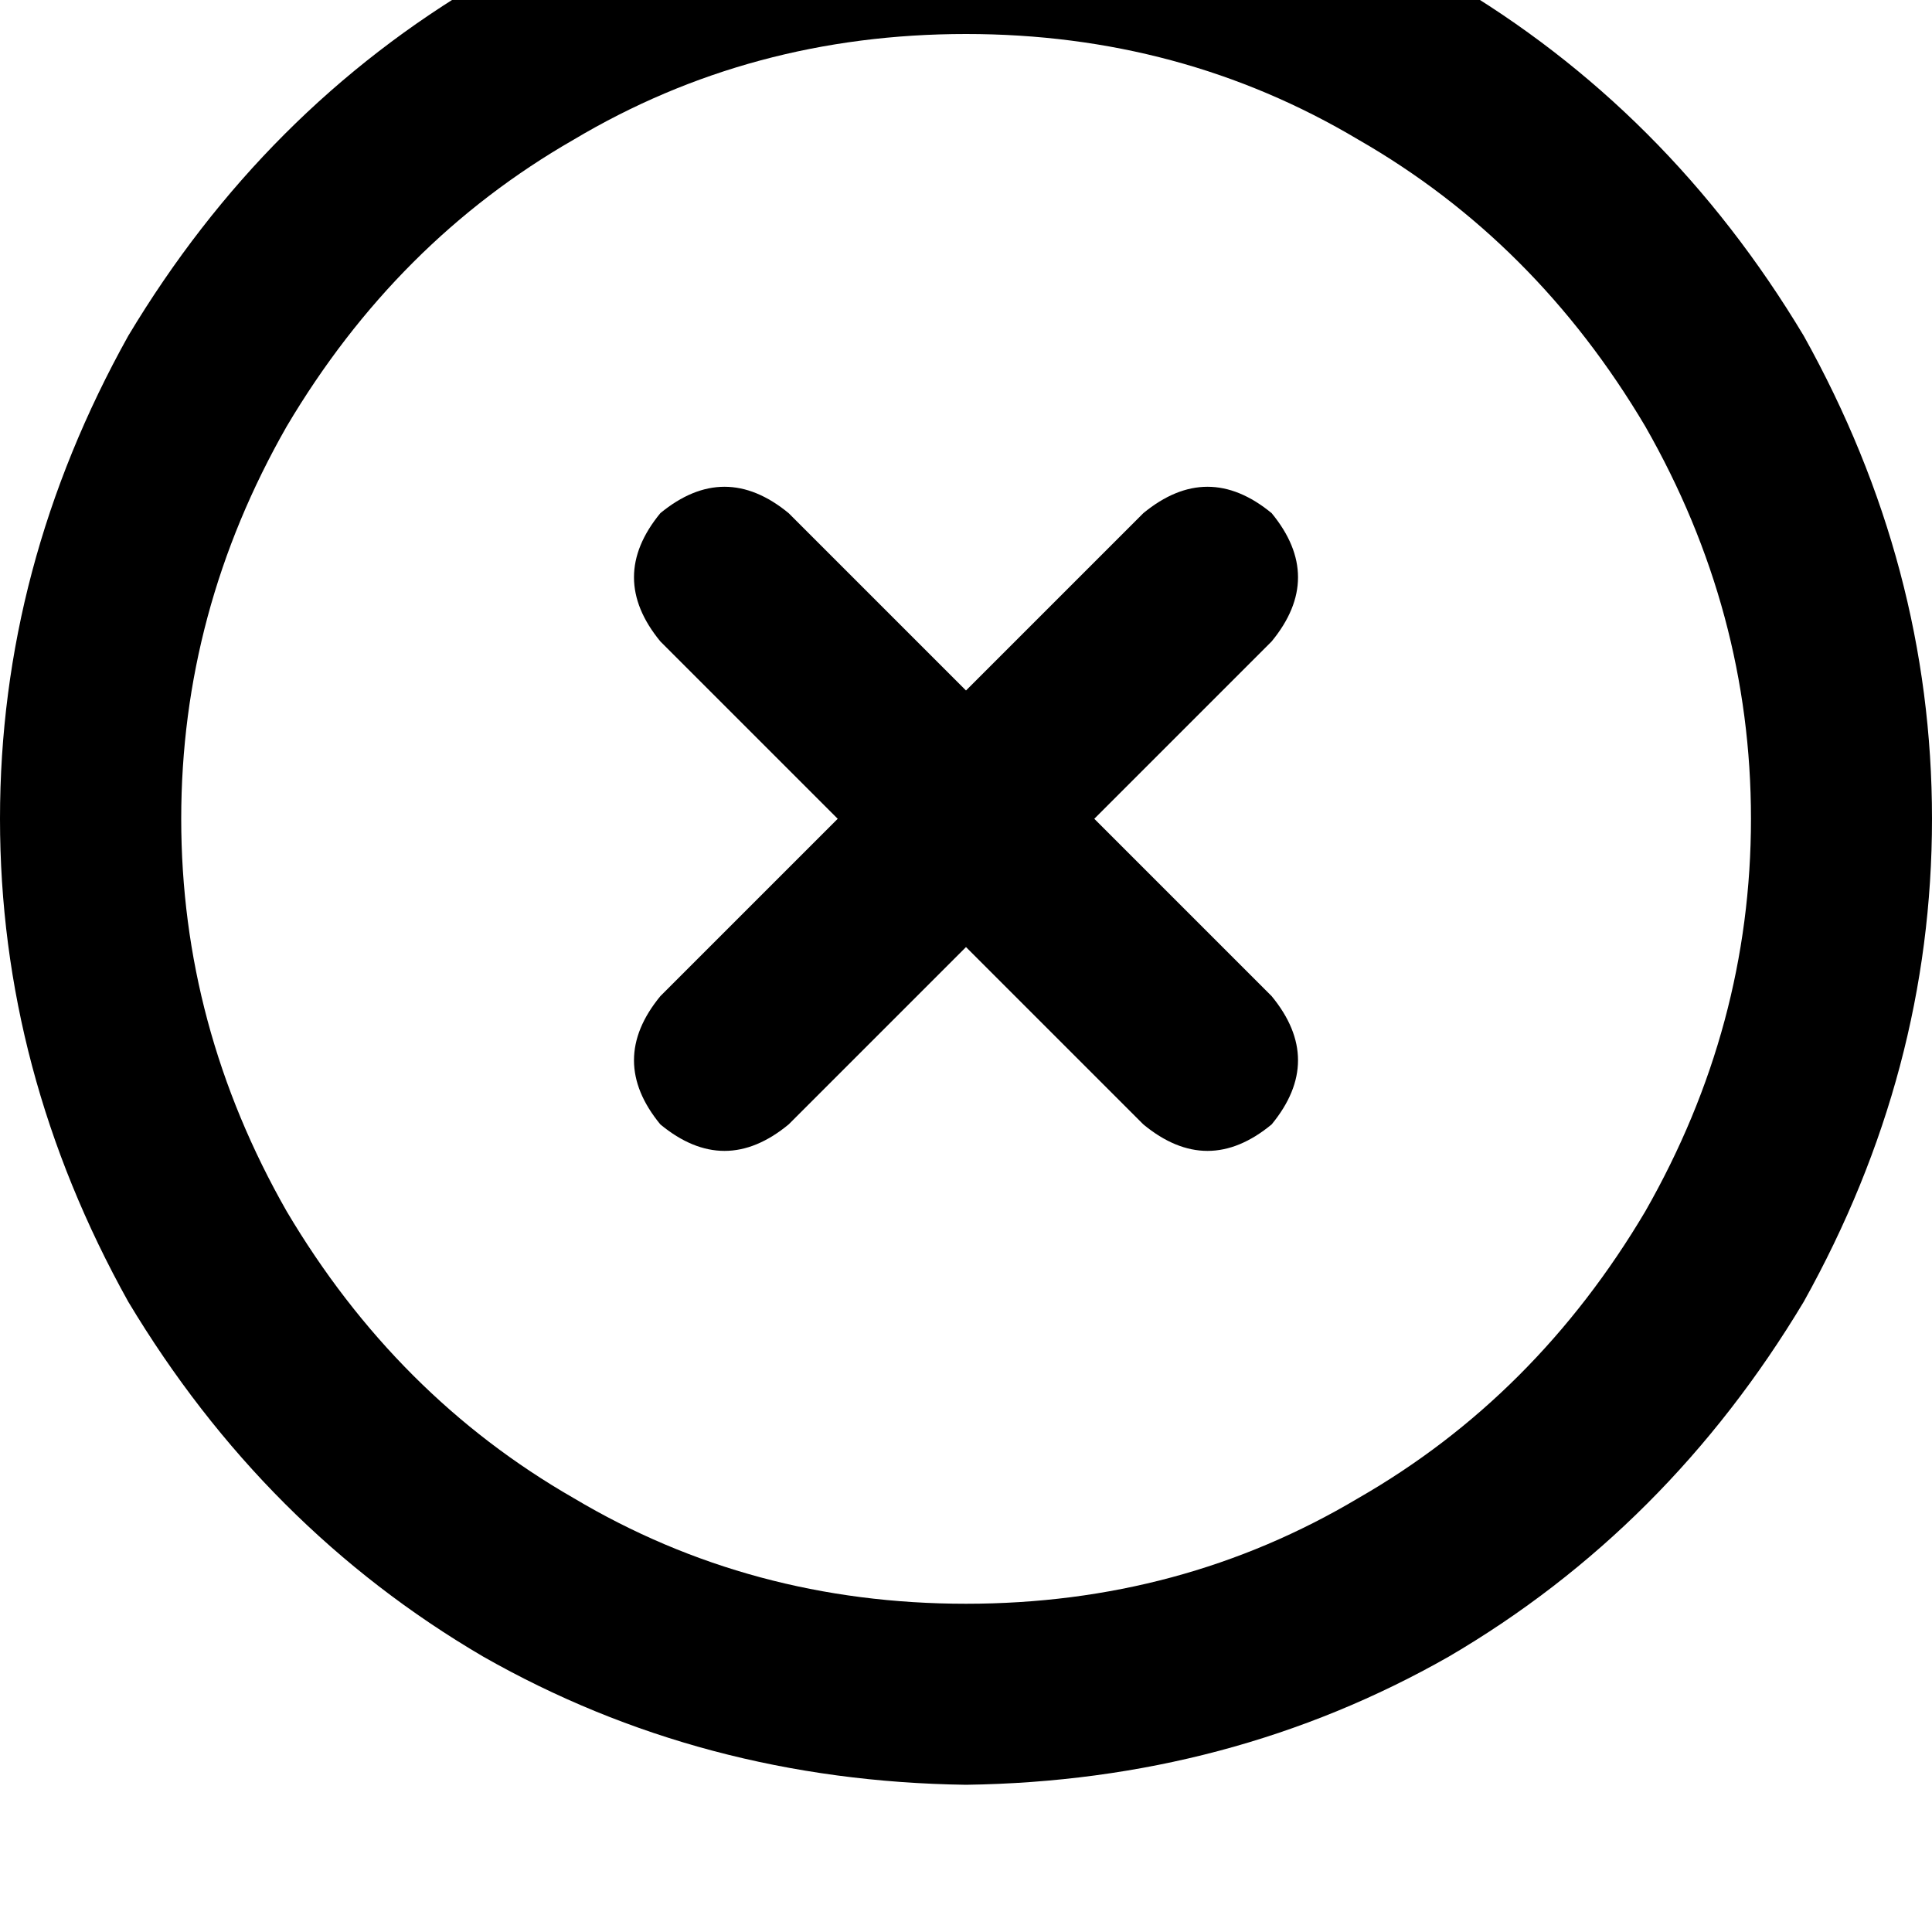 <svg height="1000" width="1000" xmlns="http://www.w3.org/2000/svg"><path d="M500 17.6q111.3 0 203.1 54.7 91.8 52.7 148.5 148.4 54.7 95.7 54.7 203.1T851.6 627q-56.7 95.7 -148.5 148.4Q611.3 830.1 500 830.1T296.9 775.4Q205.1 722.7 148.4 627 93.8 531.3 93.8 423.8t54.6 -203.1Q205.1 125 296.9 72.3 388.7 17.6 500 17.6zm0 906.2q136.7 -1.9 250 -66.4Q863.3 791 933.6 673.8q66.4 -119.1 66.4 -250t-66.4 -250Q863.3 56.6 750 -9.8 636.7 -74.2 500 -76.2q-136.7 2 -250 66.4Q136.7 56.6 66.4 173.8 0 293 0 423.8t66.4 250Q136.7 791 250 857.4q113.3 64.5 250 66.4zM341.8 265.6q-27.3 33.2 0 66.4l91.8 91.8 -91.8 91.8q-27.3 33.2 0 66.4 33.2 27.4 66.4 0L500 490.2l91.8 91.8q33.2 27.4 66.4 0 27.3 -33.2 0 -66.4l-91.8 -91.8L658.2 332q27.3 -33.2 0 -66.4 -33.2 -27.3 -66.4 0L500 357.4l-91.8 -91.8q-33.2 -27.3 -66.4 0z"/></svg>